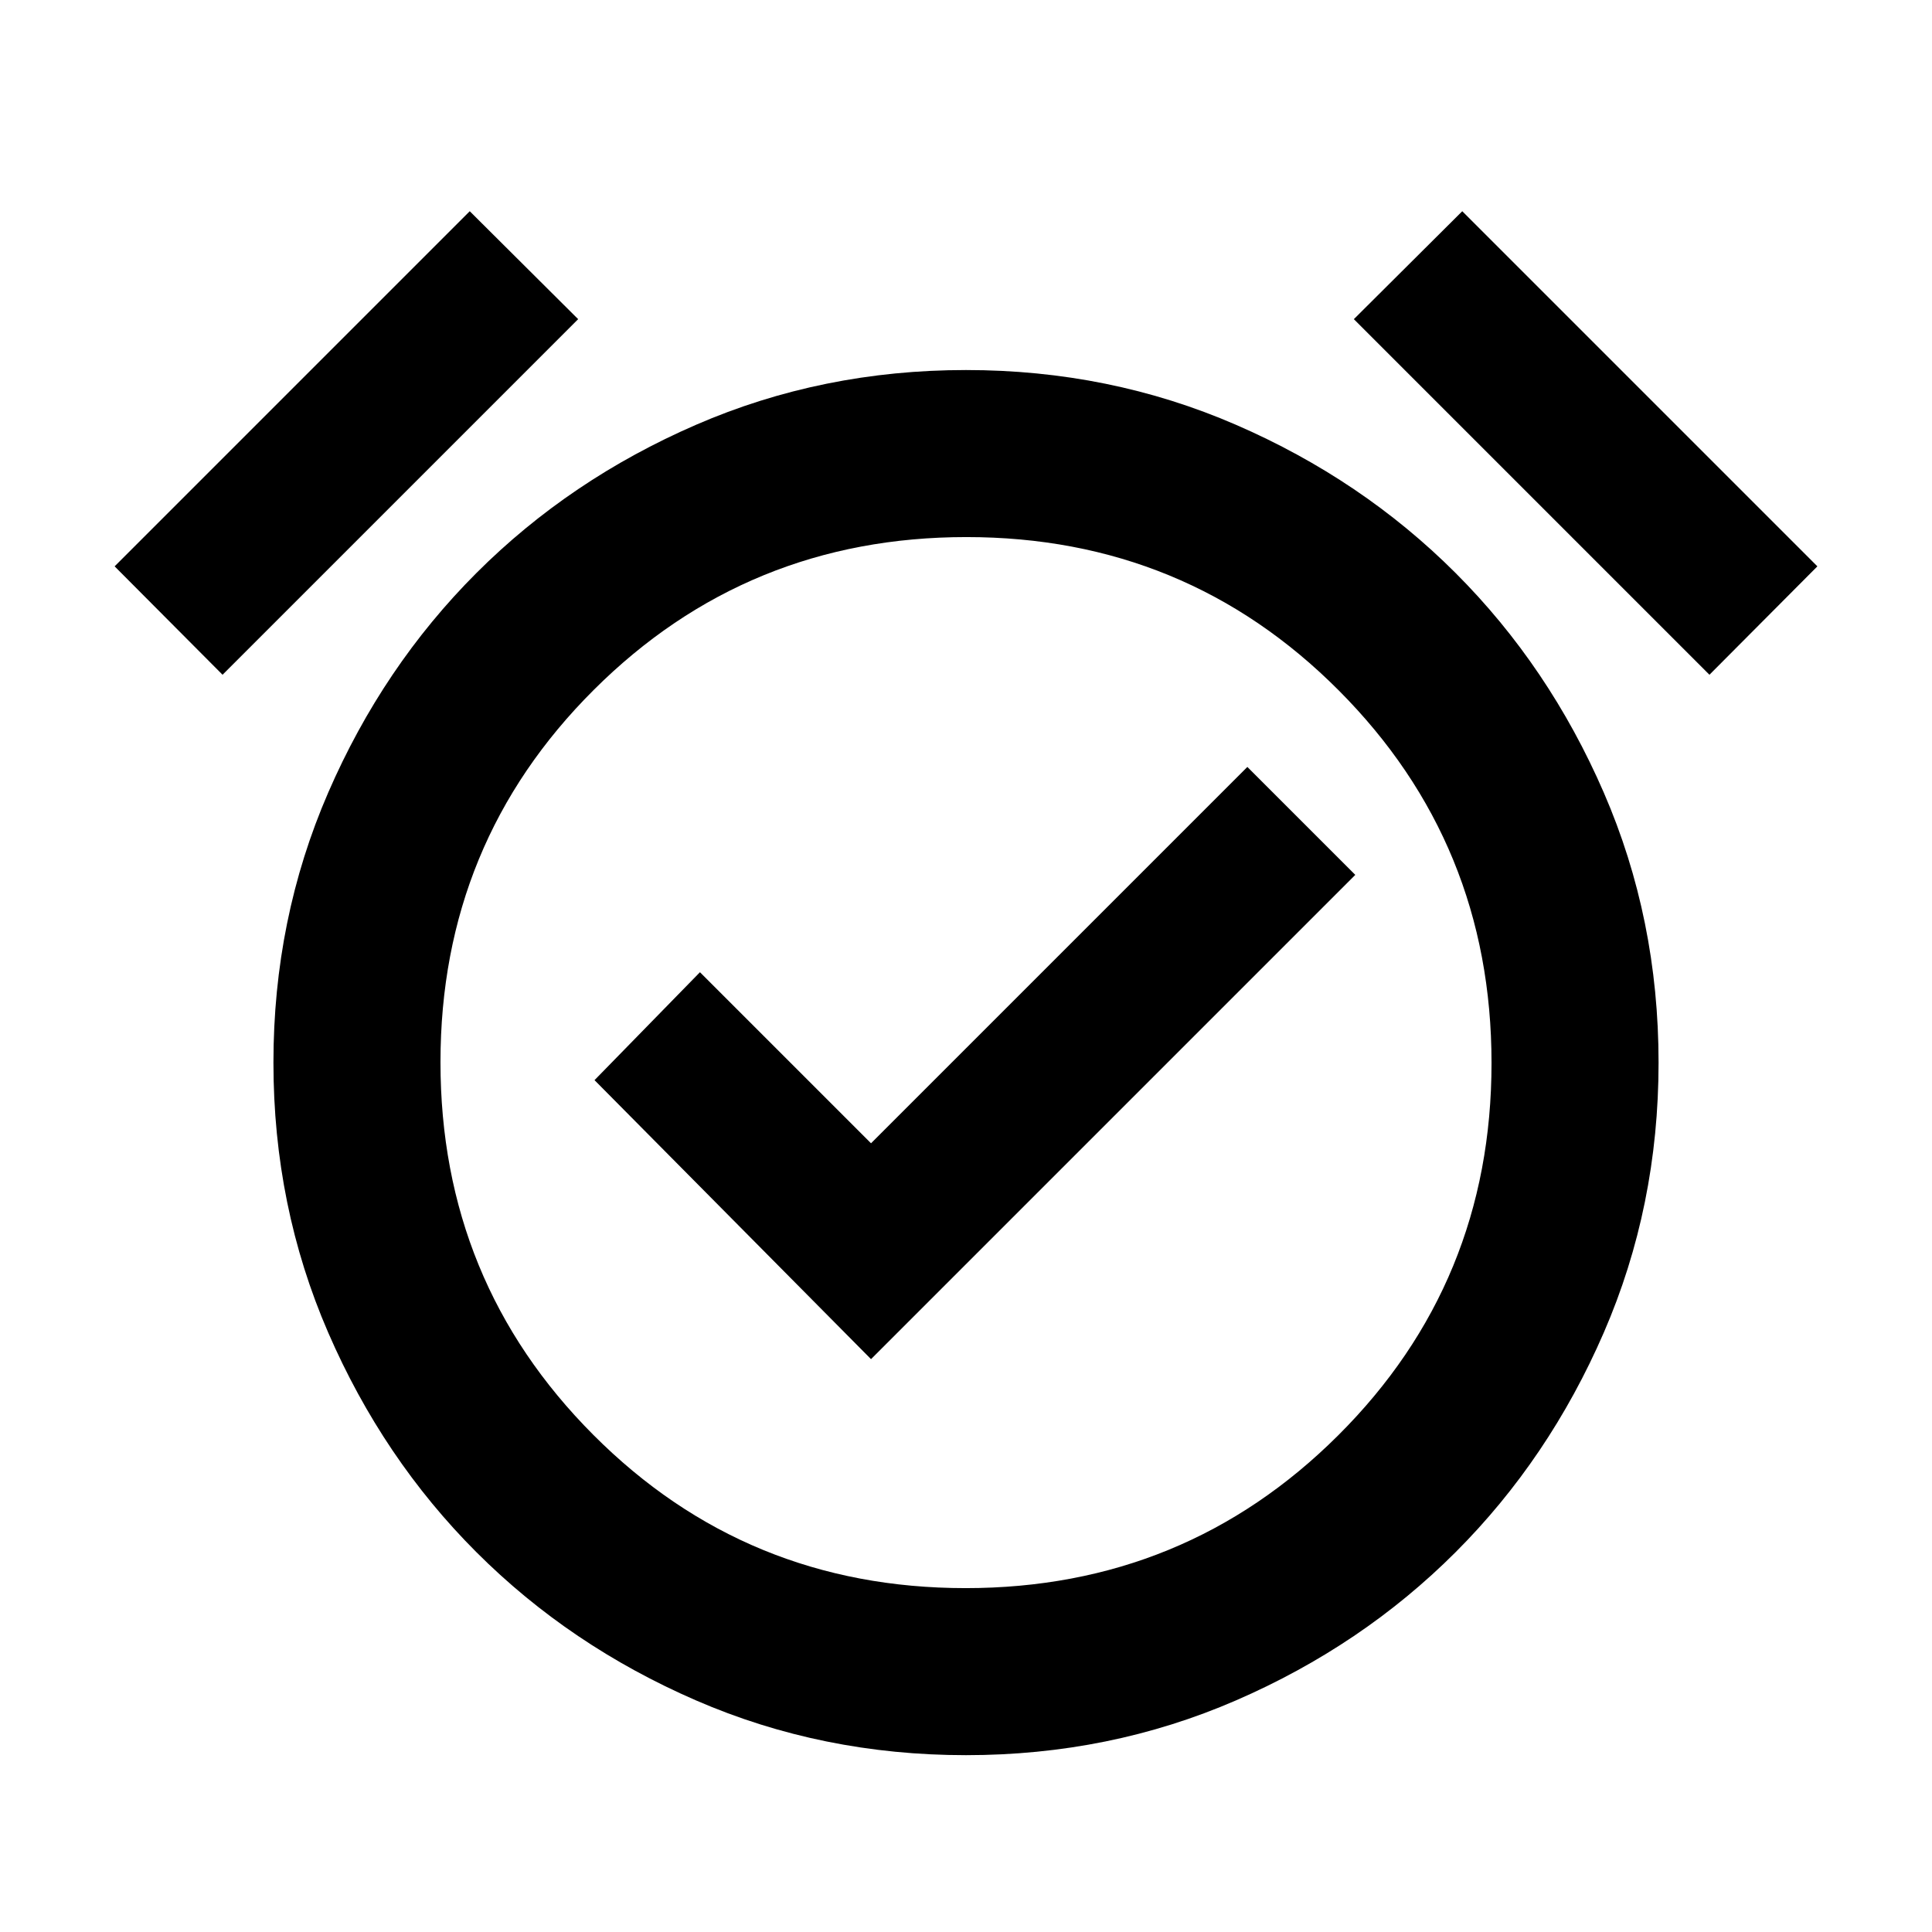 <svg xmlns="http://www.w3.org/2000/svg" height="20" viewBox="0 -960 960 960" width="20"><path d="m432.804-284.652 240.631-240.631-53.631-53.63-187 187-85-85-52.391 53.63 137.391 138.631ZM480-87.869q-71.435 0-134.123-27.198-62.687-27.198-109.15-73.66-46.462-46.463-73.66-109.15Q135.869-360.565 135.869-432q0-71.435 27.198-134.123 27.198-62.687 73.66-109.15 46.463-46.462 109.15-73.66Q408.565-776.131 480-776.131q71.435 0 134.123 27.198 62.687 27.198 109.15 73.66 46.462 46.463 73.66 109.15Q824.131-503.435 824.131-432q0 71.435-27.198 134.123-27.198 62.687-73.66 109.15-46.463 46.462-109.15 73.66Q551.435-87.869 480-87.869ZM480-432ZM233.413-855.044l53.87 53.631-176.696 176.696-53.63-53.87 176.456-176.457Zm493.174 0 176.457 176.457-53.631 53.87-176.696-176.696 53.87-53.631ZM479.778-170.87q109.026 0 185.189-75.941t76.163-184.967q0-109.026-75.941-185.189T480.222-693.13q-109.026 0-185.189 75.941T218.87-432.222q0 109.026 75.941 185.189t184.967 76.163Z"/></svg>